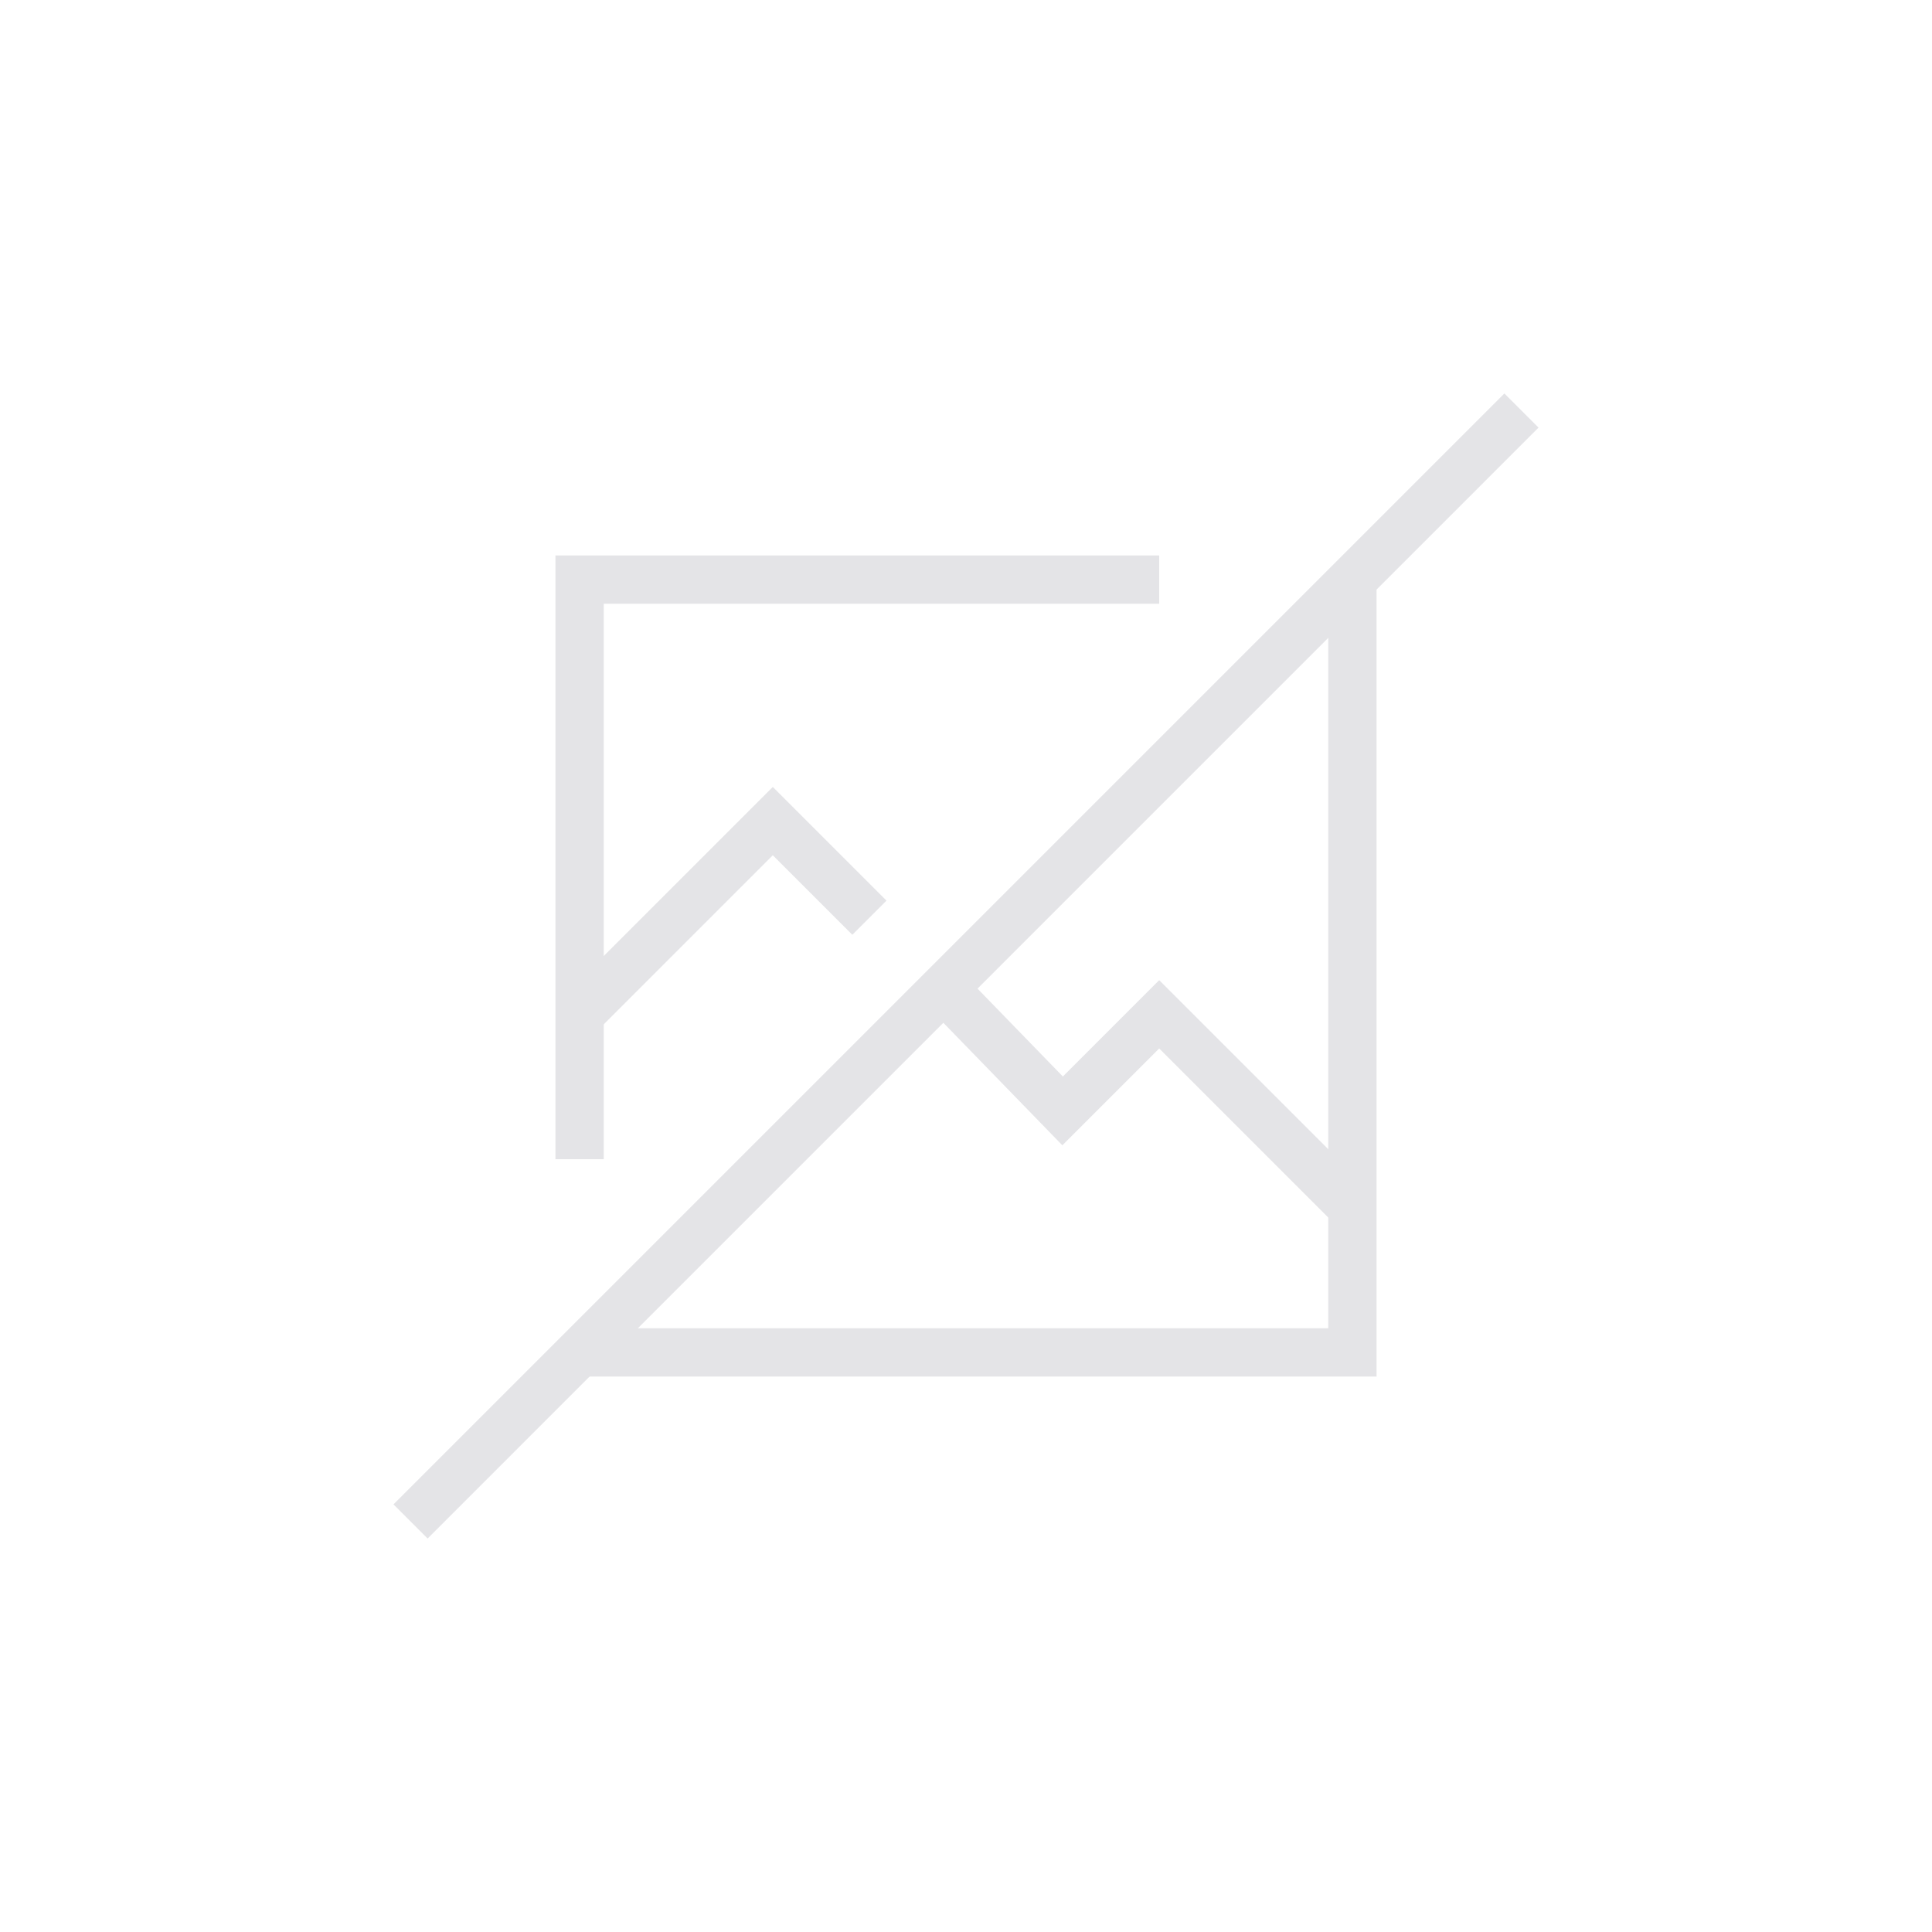 <svg width="80" height="80" viewBox="0 0 80 80" fill="none" xmlns="http://www.w3.org/2000/svg">
<path d="M48 24H24V48" stroke="#E4E4E7" stroke-width="2"/>
<path d="M24 56H56V24" stroke="#E4E4E7" stroke-width="2"/>
<path d="M17 63L39.073 40.927M63 17L39.073 40.927M56 50L48 42L44 46L39.073 40.927" stroke="#E4E4E7" stroke-width="2"/>
<path d="M36 38L32 34L24 42" stroke="#E4E4E7" stroke-width="2"/>
</svg>
